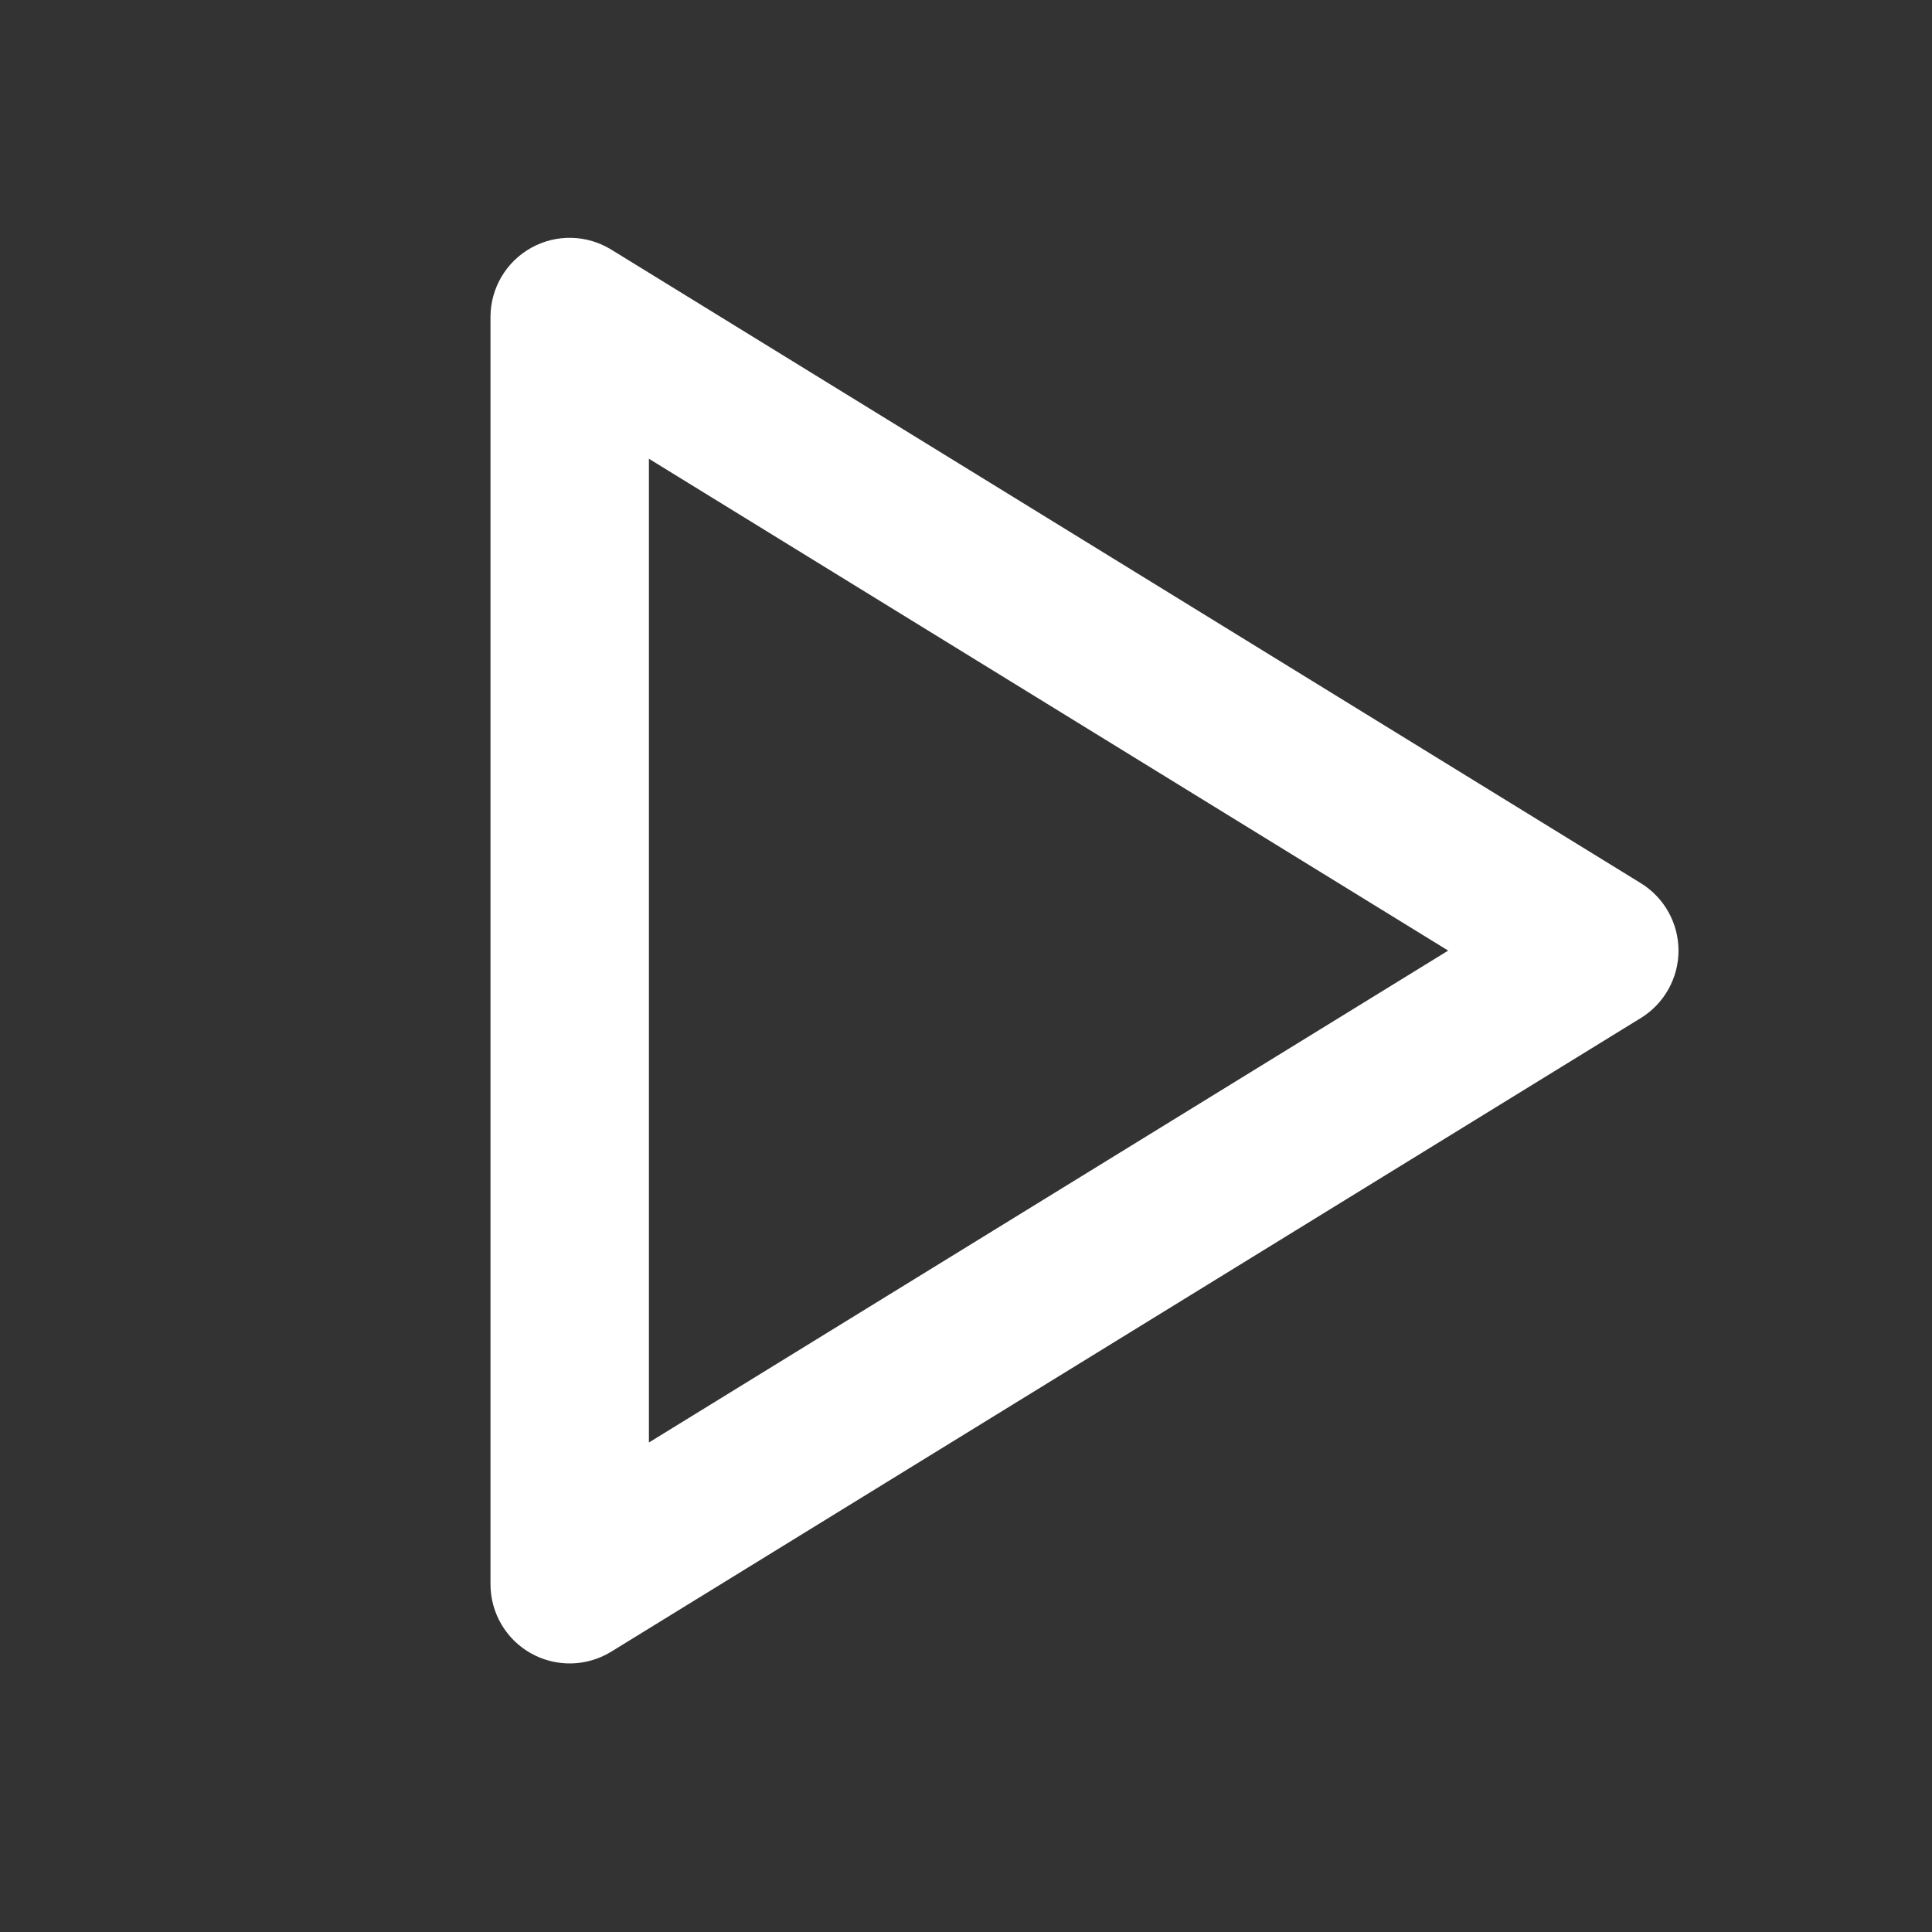 <svg width="33" height="33" viewBox="0 0 33 33" fill="none" xmlns="http://www.w3.org/2000/svg">
<rect x="0" y="0" width="33" height="33" fill="#333333" stroke="none"/>
<path fill-rule="evenodd" clip-rule="evenodd" d="M9.071 4.234C9.499 3.995 10.022 4.006 10.44 4.263L28.026 15.085C28.426 15.331 28.67 15.768 28.67 16.237C28.67 16.707 28.426 17.143 28.026 17.389L10.44 28.212C10.022 28.469 9.499 28.48 9.071 28.241C8.643 28.002 8.378 27.55 8.378 27.06V5.415C8.378 4.925 8.643 4.473 9.071 4.234ZM11.084 7.836V24.639L24.736 16.237L11.084 7.836Z" fill="white"/>
</svg>
